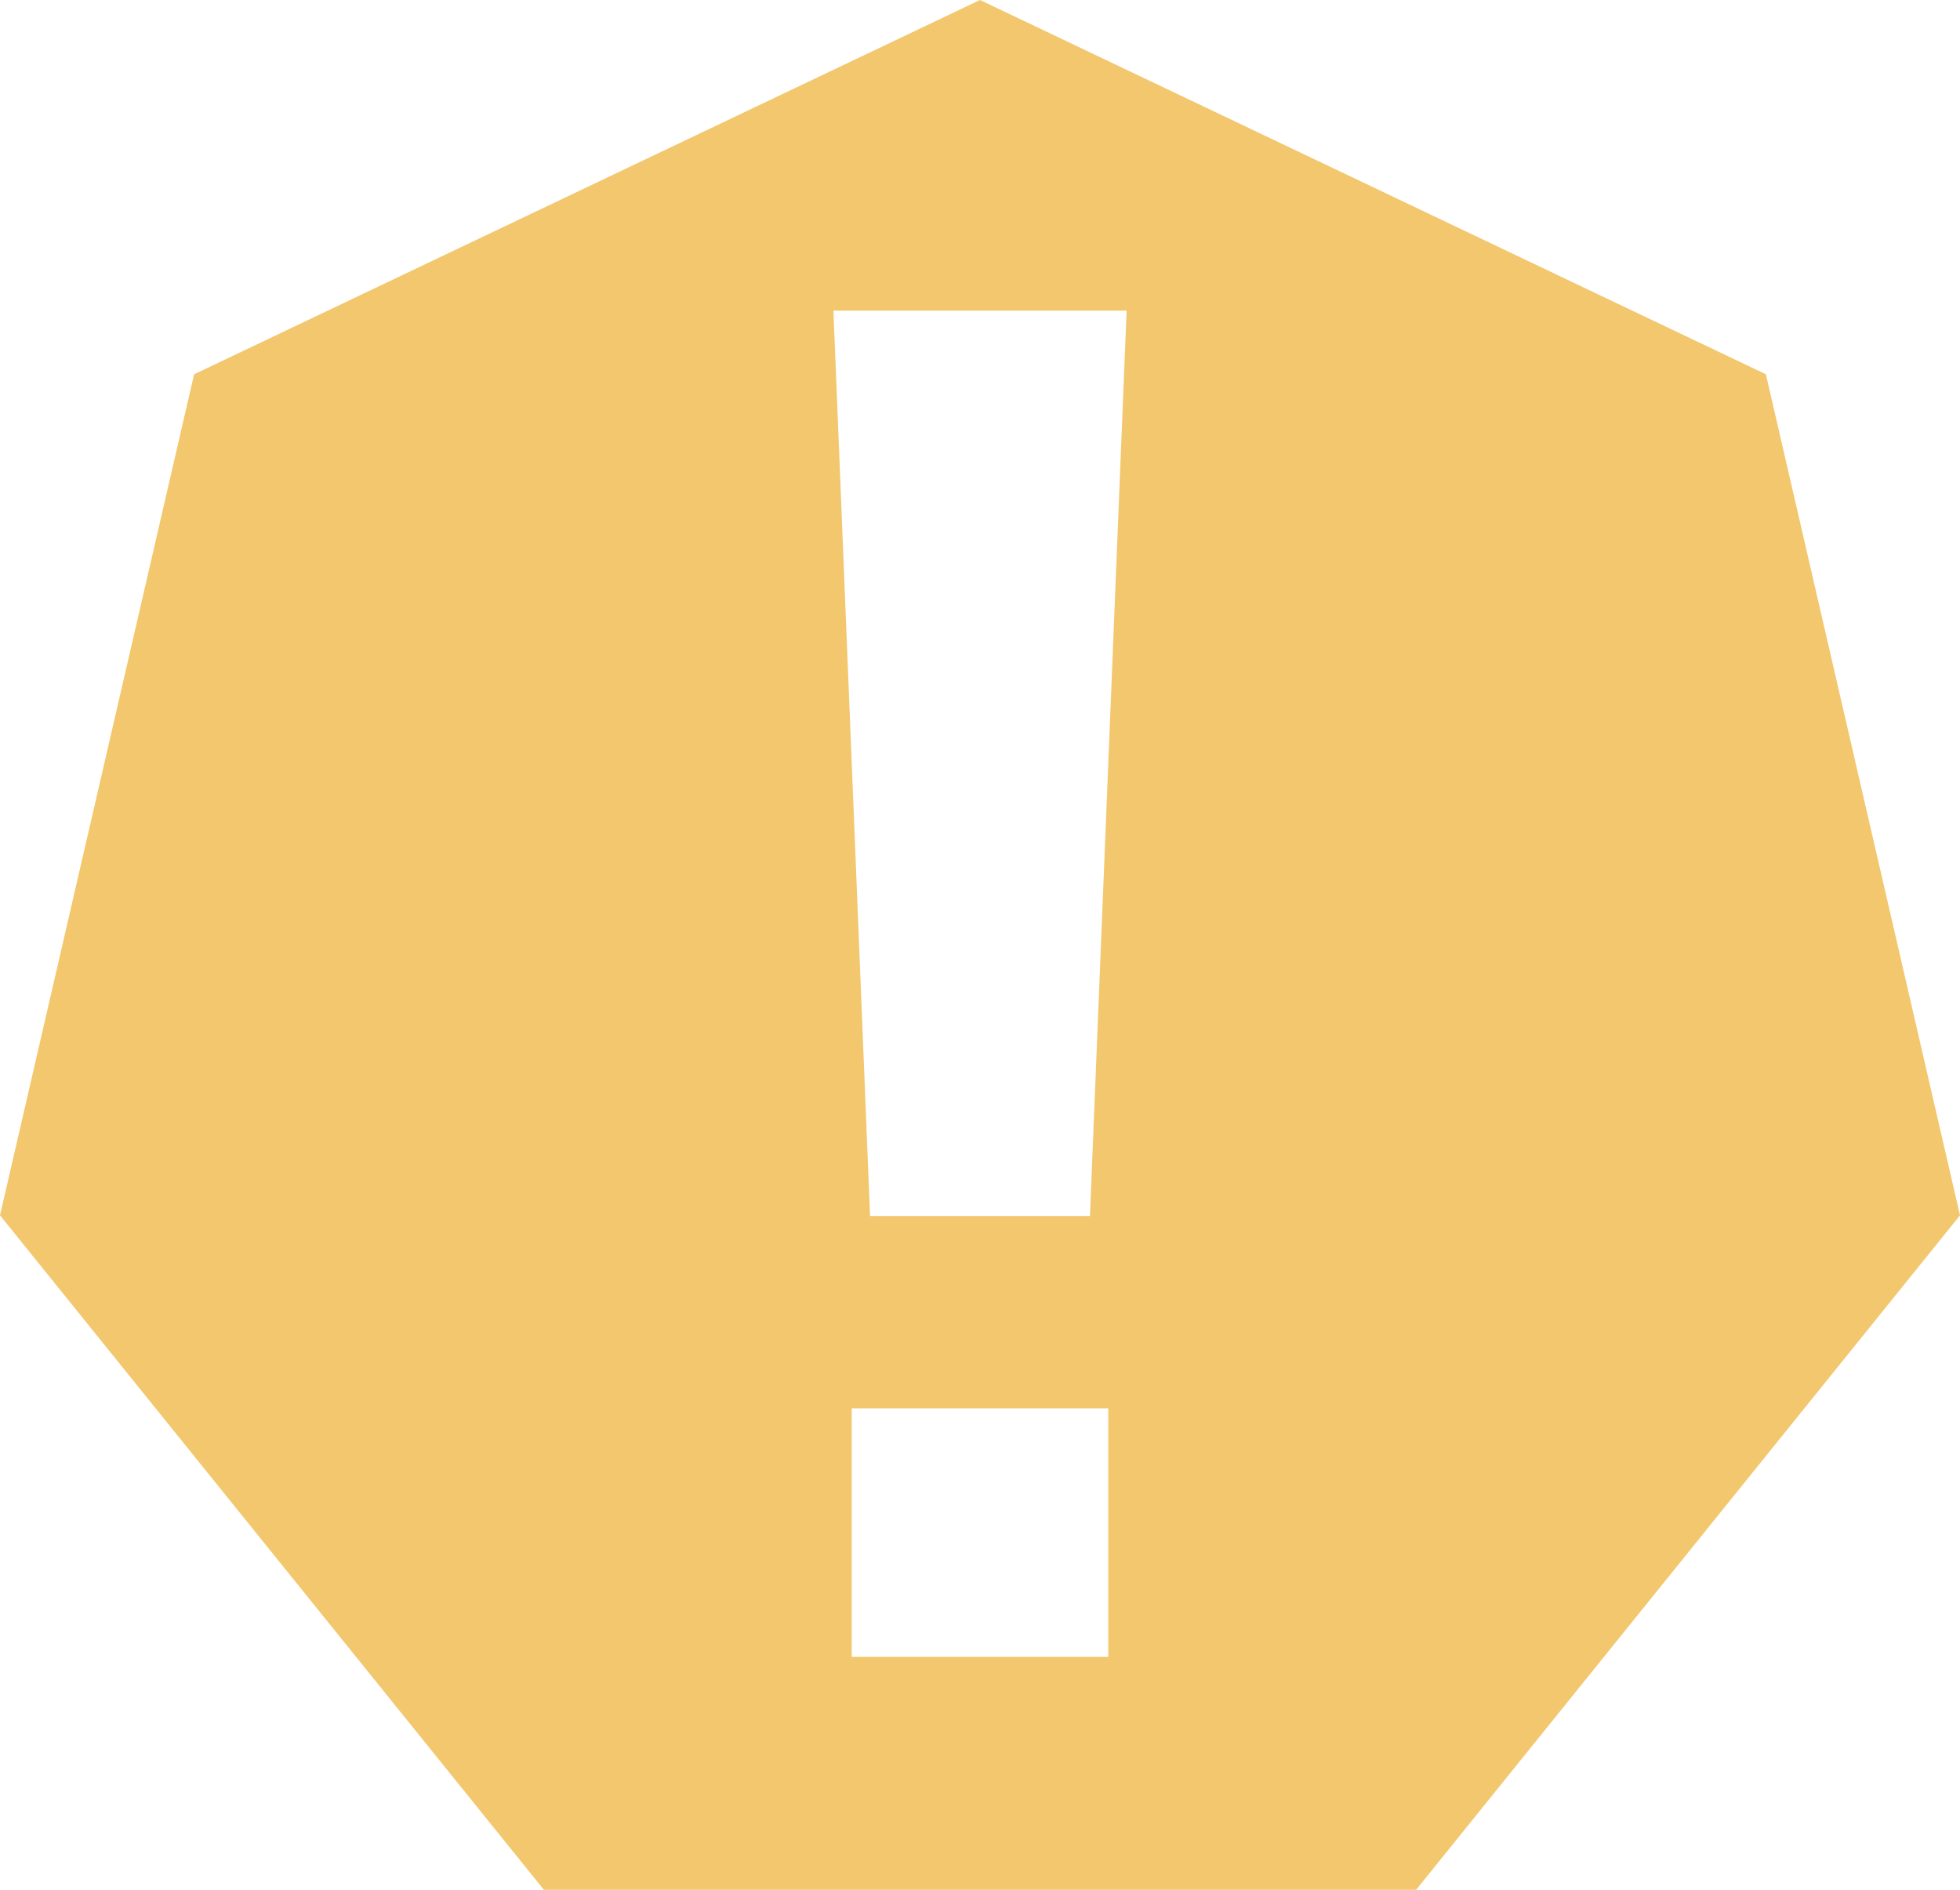 <svg width="56" height="54" viewBox="0 0 56 54" fill="none" xmlns="http://www.w3.org/2000/svg">
<path fill-rule="evenodd" clip-rule="evenodd" d="M50.454 10.695L28 0L5.546 10.695L0 34.728L15.539 54H40.461L56 34.728L50.454 10.695ZM23.812 8.877H32.189L31.142 34.747H24.859L23.812 8.877ZM24.335 40.243H31.665V47.344H24.335V40.243Z" fill="#F2C76E"/>
</svg>
